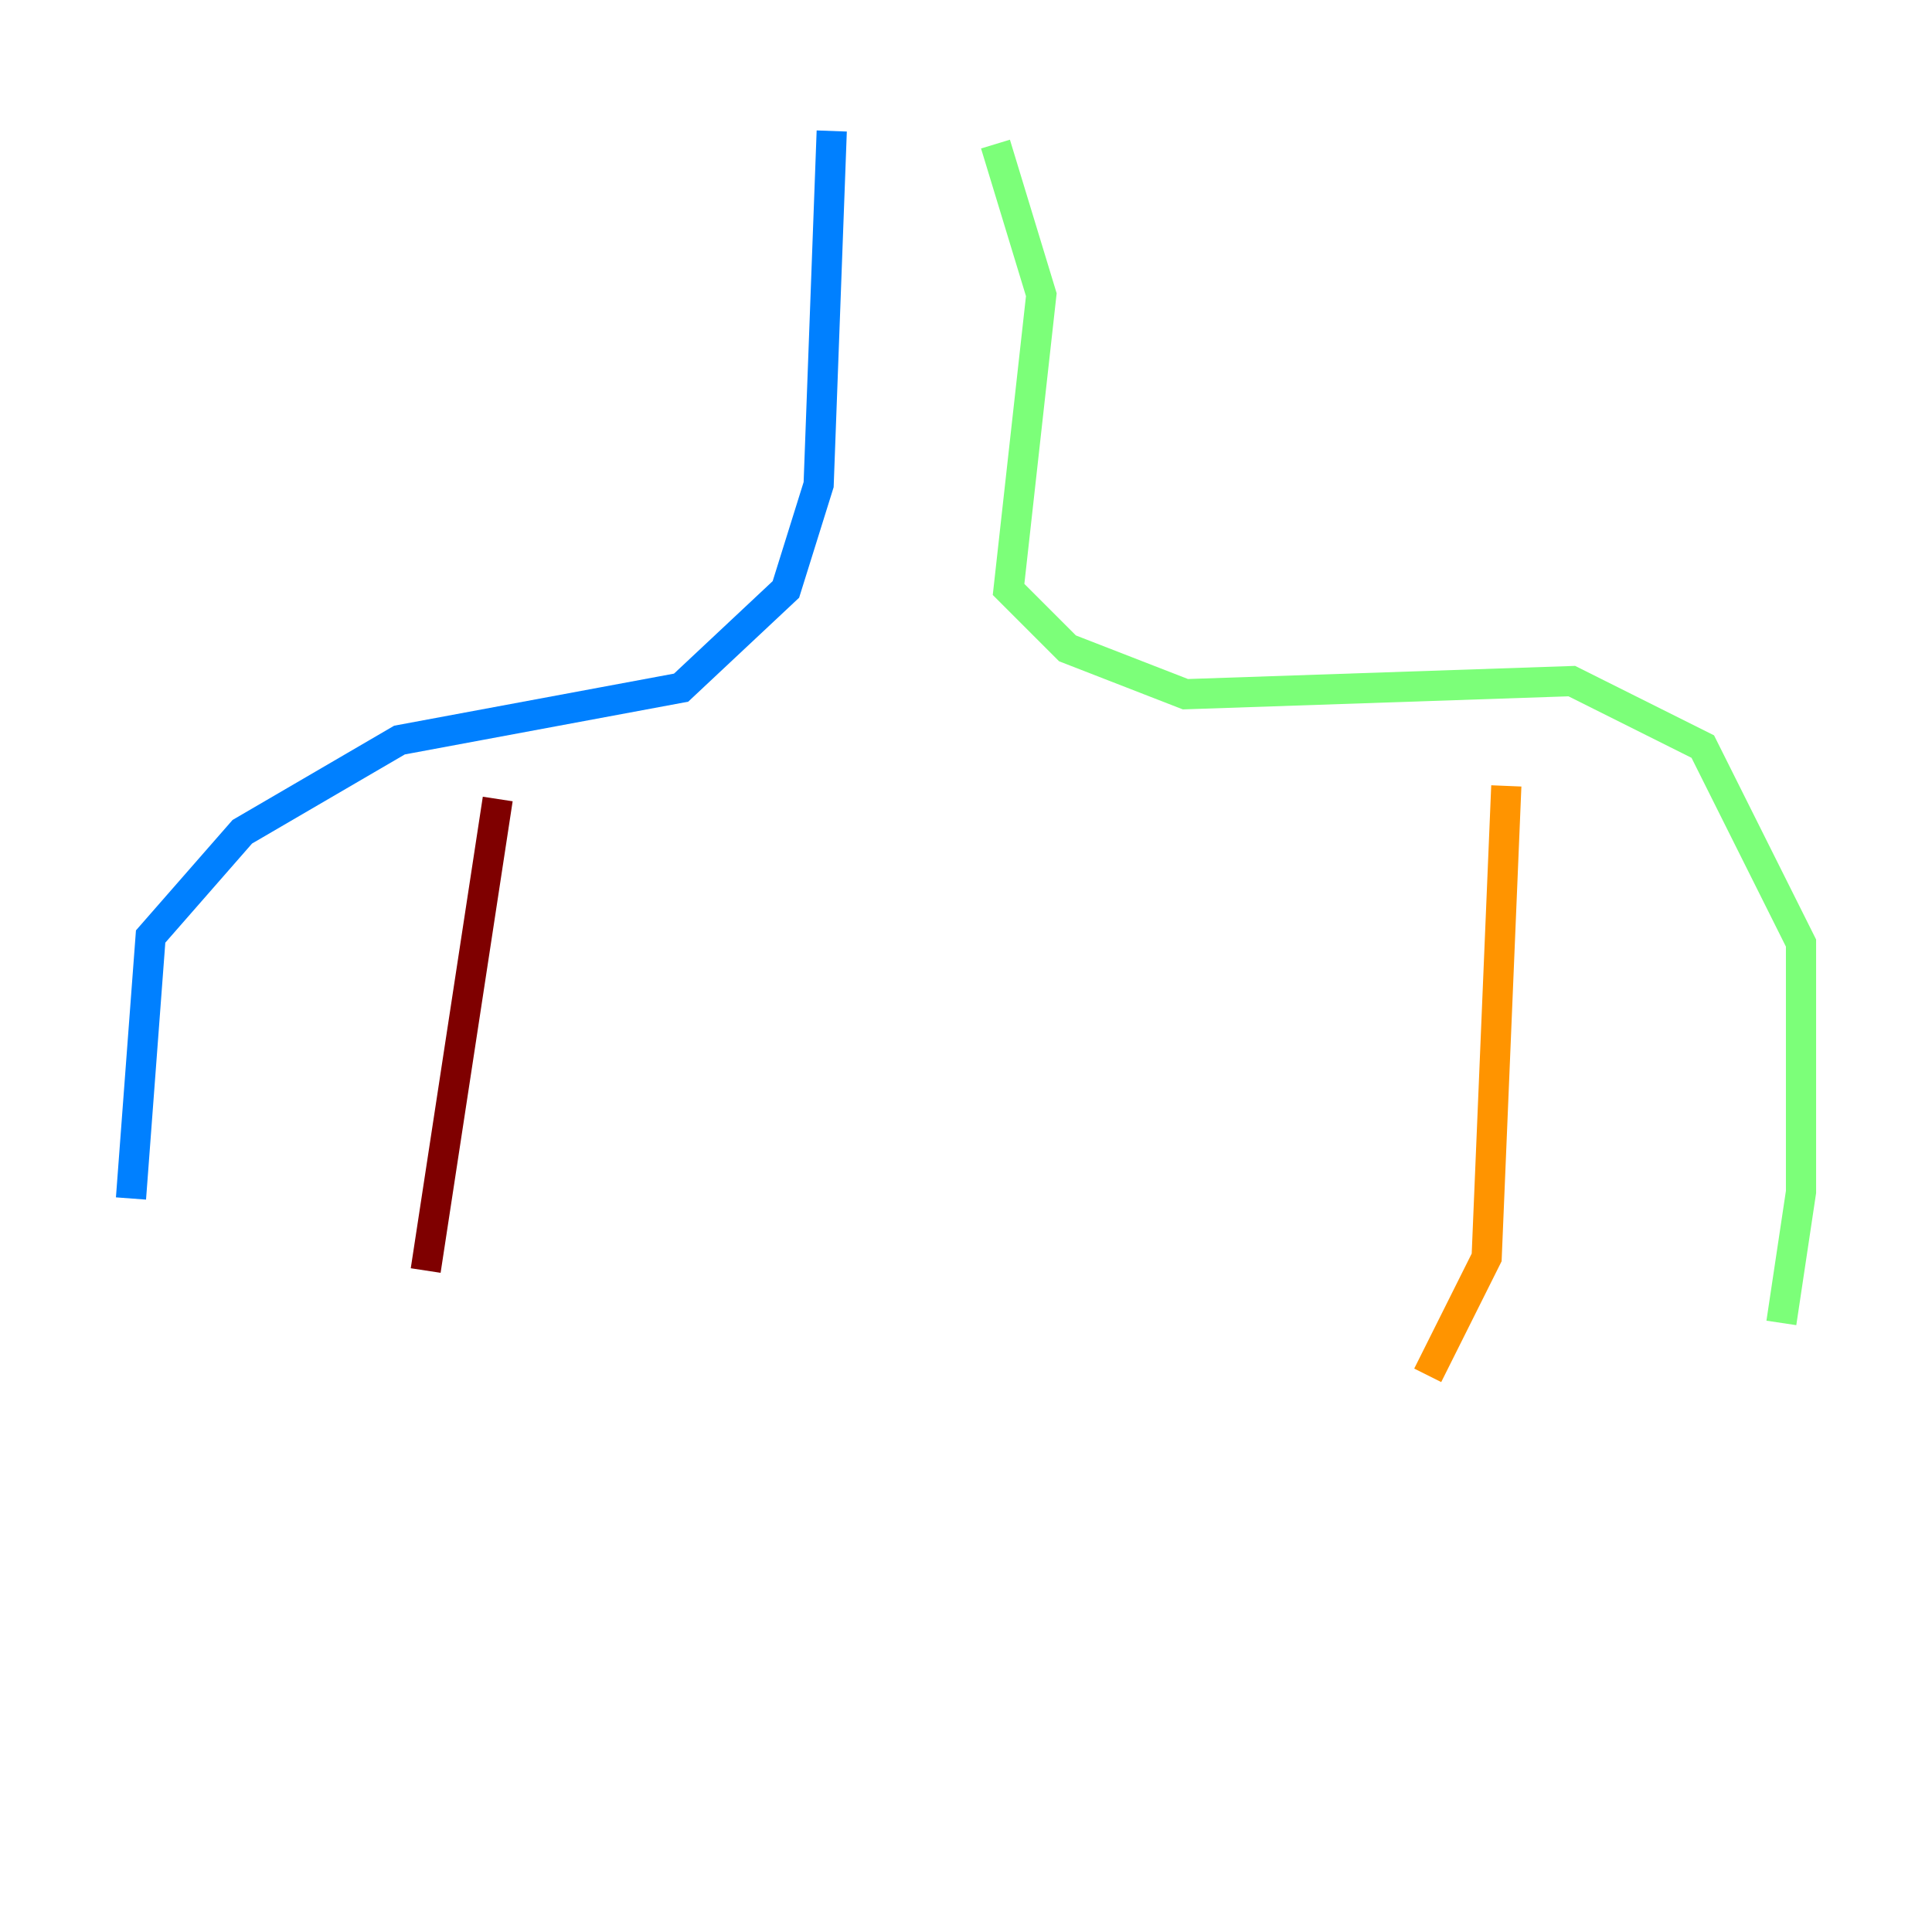 <?xml version="1.0" encoding="utf-8" ?>
<svg baseProfile="tiny" height="128" version="1.2" viewBox="0,0,128,128" width="128" xmlns="http://www.w3.org/2000/svg" xmlns:ev="http://www.w3.org/2001/xml-events" xmlns:xlink="http://www.w3.org/1999/xlink"><defs /><polyline fill="none" points="79.837,113.681 79.837,113.681" stroke="#00007f" stroke-width="2" /><polyline fill="none" points="55.105,8.678 54.237,32.108 52.068,39.051 45.125,45.559 26.468,49.031 16.054,55.105 9.98,62.047 8.678,79.403" stroke="#0080ff" stroke-width="2" /><polyline fill="none" points="65.953,9.546 68.99,19.525 66.82,39.051 70.725,42.956 78.536,45.993 104.136,45.125 112.814,49.464 119.322,62.481 119.322,78.969 118.02,87.647" stroke="#7cff79" stroke-width="2" /><polyline fill="none" points="99.797,52.068 98.495,83.308 94.59,91.119" stroke="#ff9400" stroke-width="2" /><polyline fill="none" points="32.976,52.936 28.203,84.176" stroke="#7f0000" stroke-width="2" /></svg>